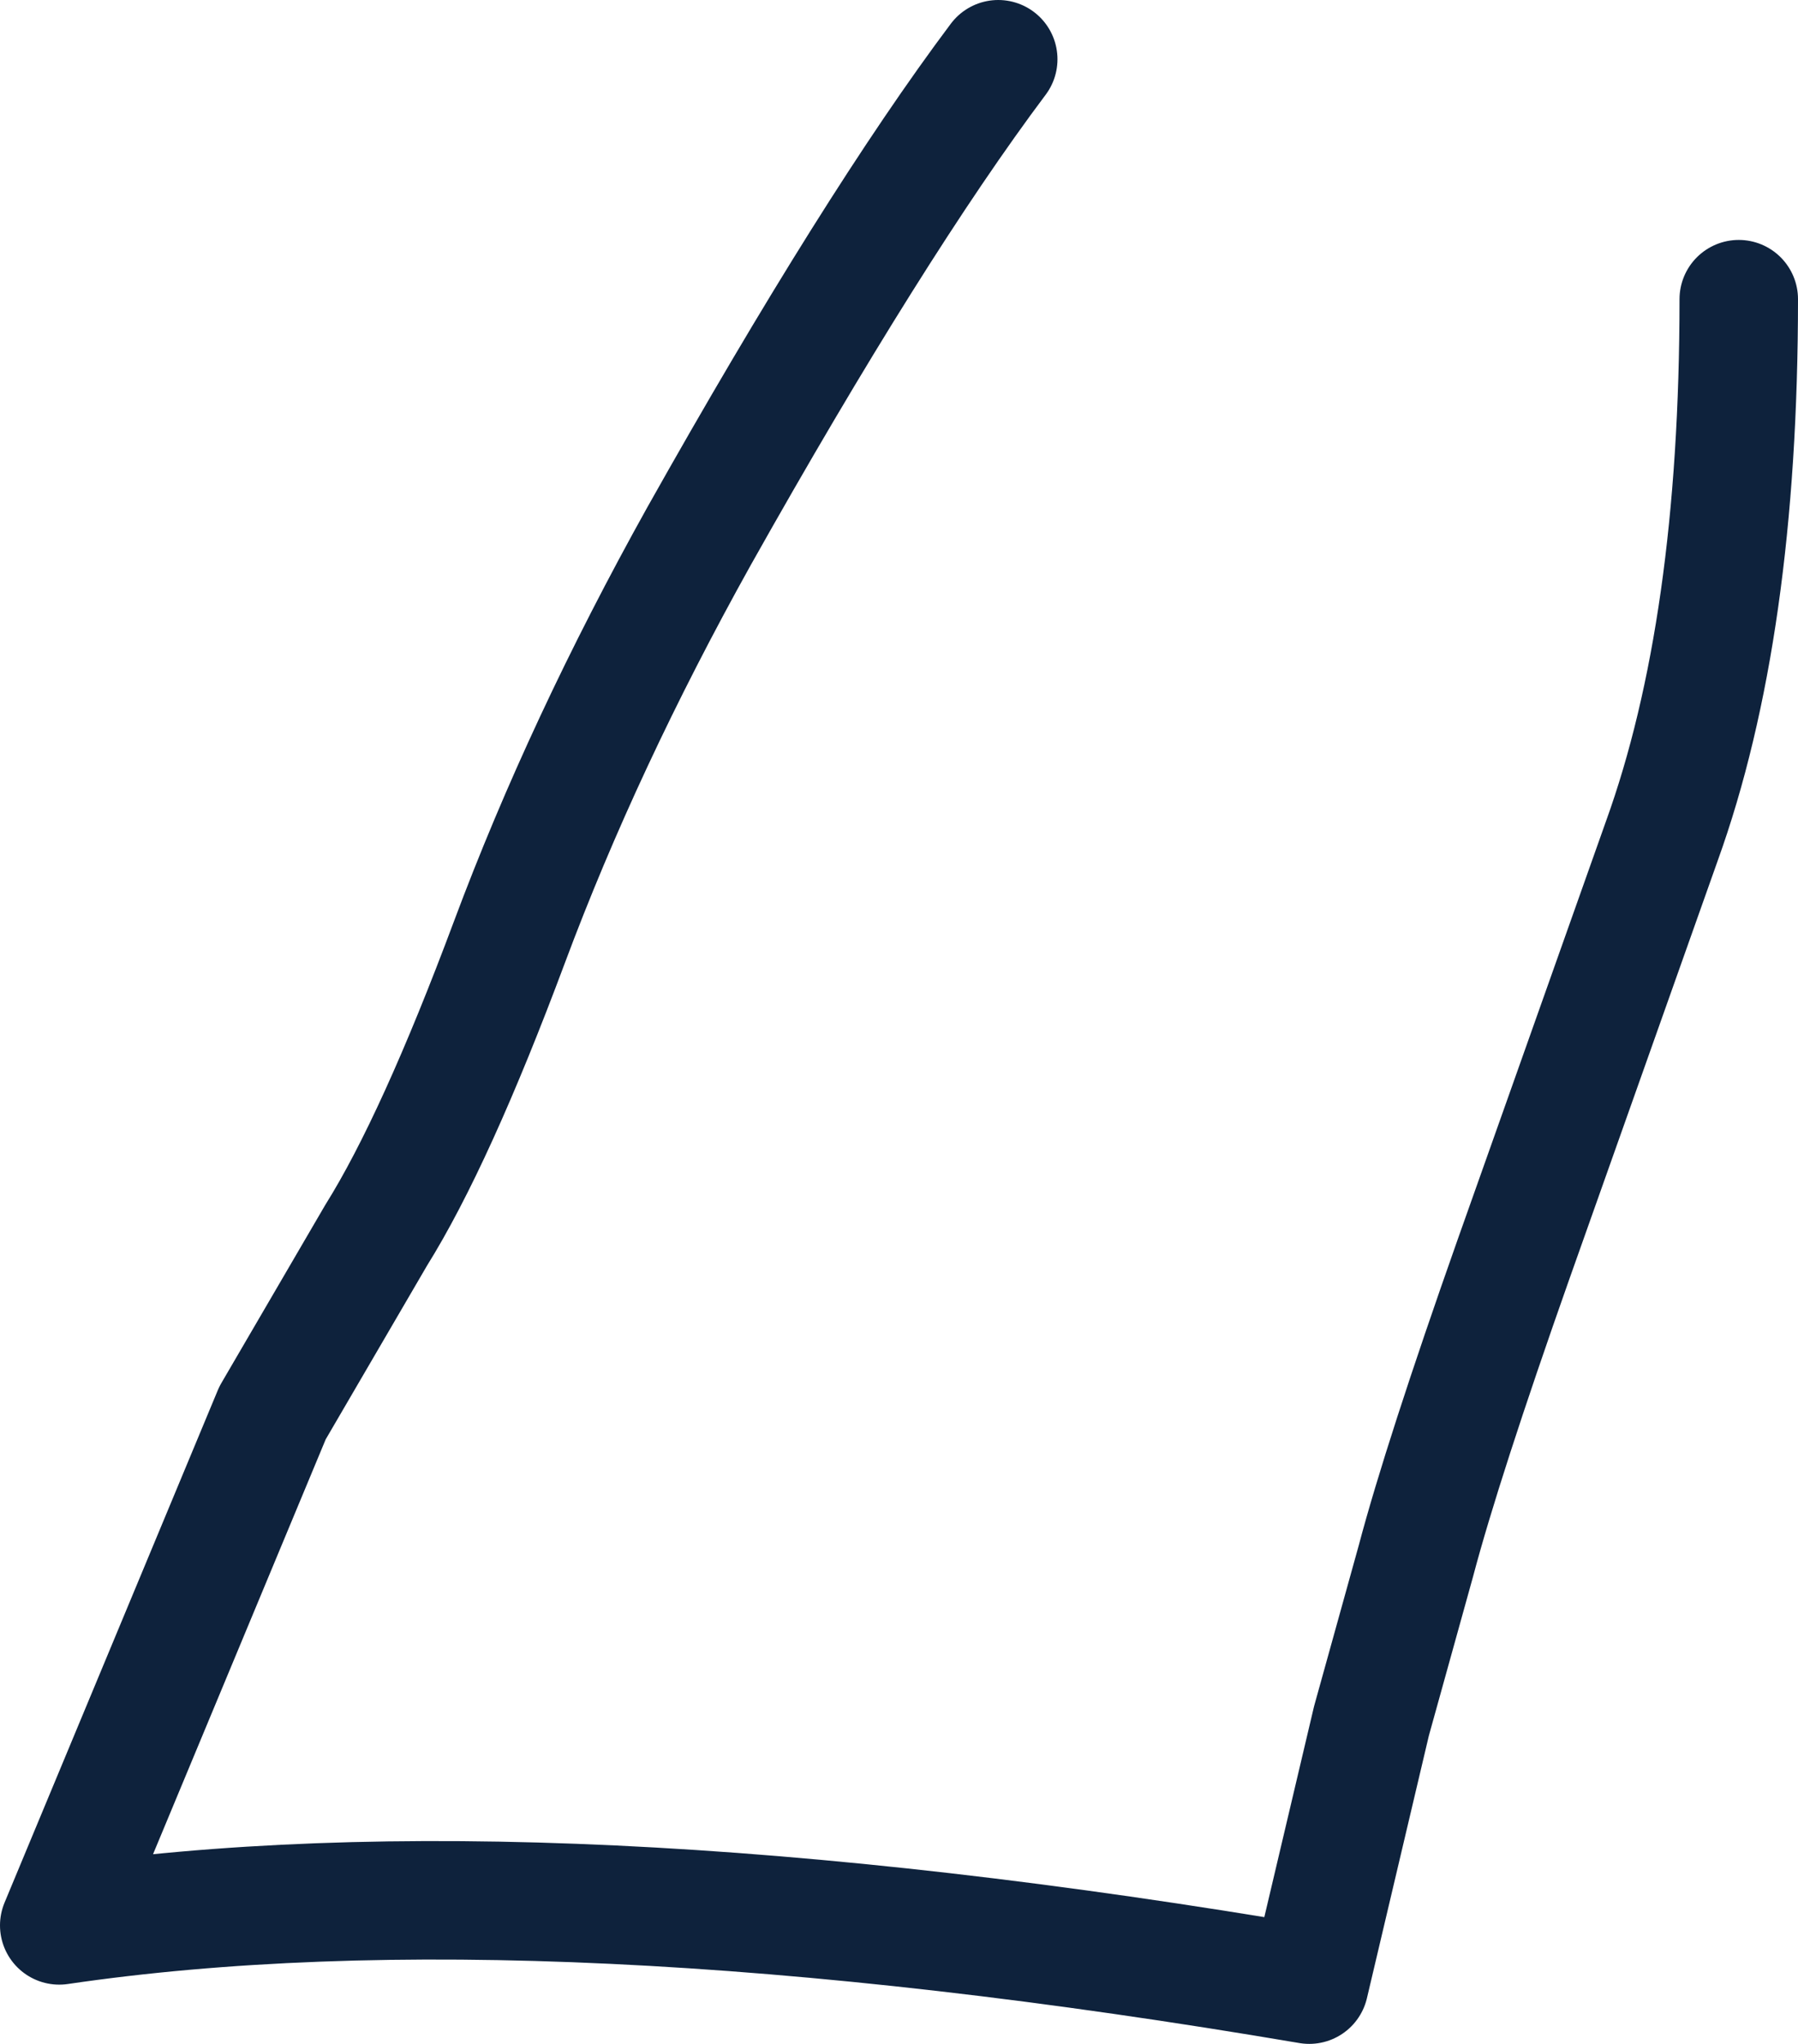 <?xml version="1.0" encoding="UTF-8" standalone="no"?>
<svg xmlns:xlink="http://www.w3.org/1999/xlink" height="34.5px" width="30.35px" xmlns="http://www.w3.org/2000/svg">
  <g transform="matrix(1.0, 0.0, 0.0, 1.0, 15.2, 17.25)">
    <path d="M1.65 -16.25 Q-0.45 -13.45 -3.4 -8.2 -5.35 -4.7 -6.6 -1.35 -7.85 2.0 -8.85 3.6 L-10.6 6.6 -14.2 15.25 Q-6.05 14.05 6.9 16.25 L7.95 11.8 8.7 9.1 Q9.15 7.4 10.35 4.0 L12.85 -3.05 Q14.15 -6.65 14.15 -12.2" fill="none" stroke="#0e223c" stroke-linecap="round" stroke-linejoin="round" stroke-width="2.0"/>
  </g>
</svg>
